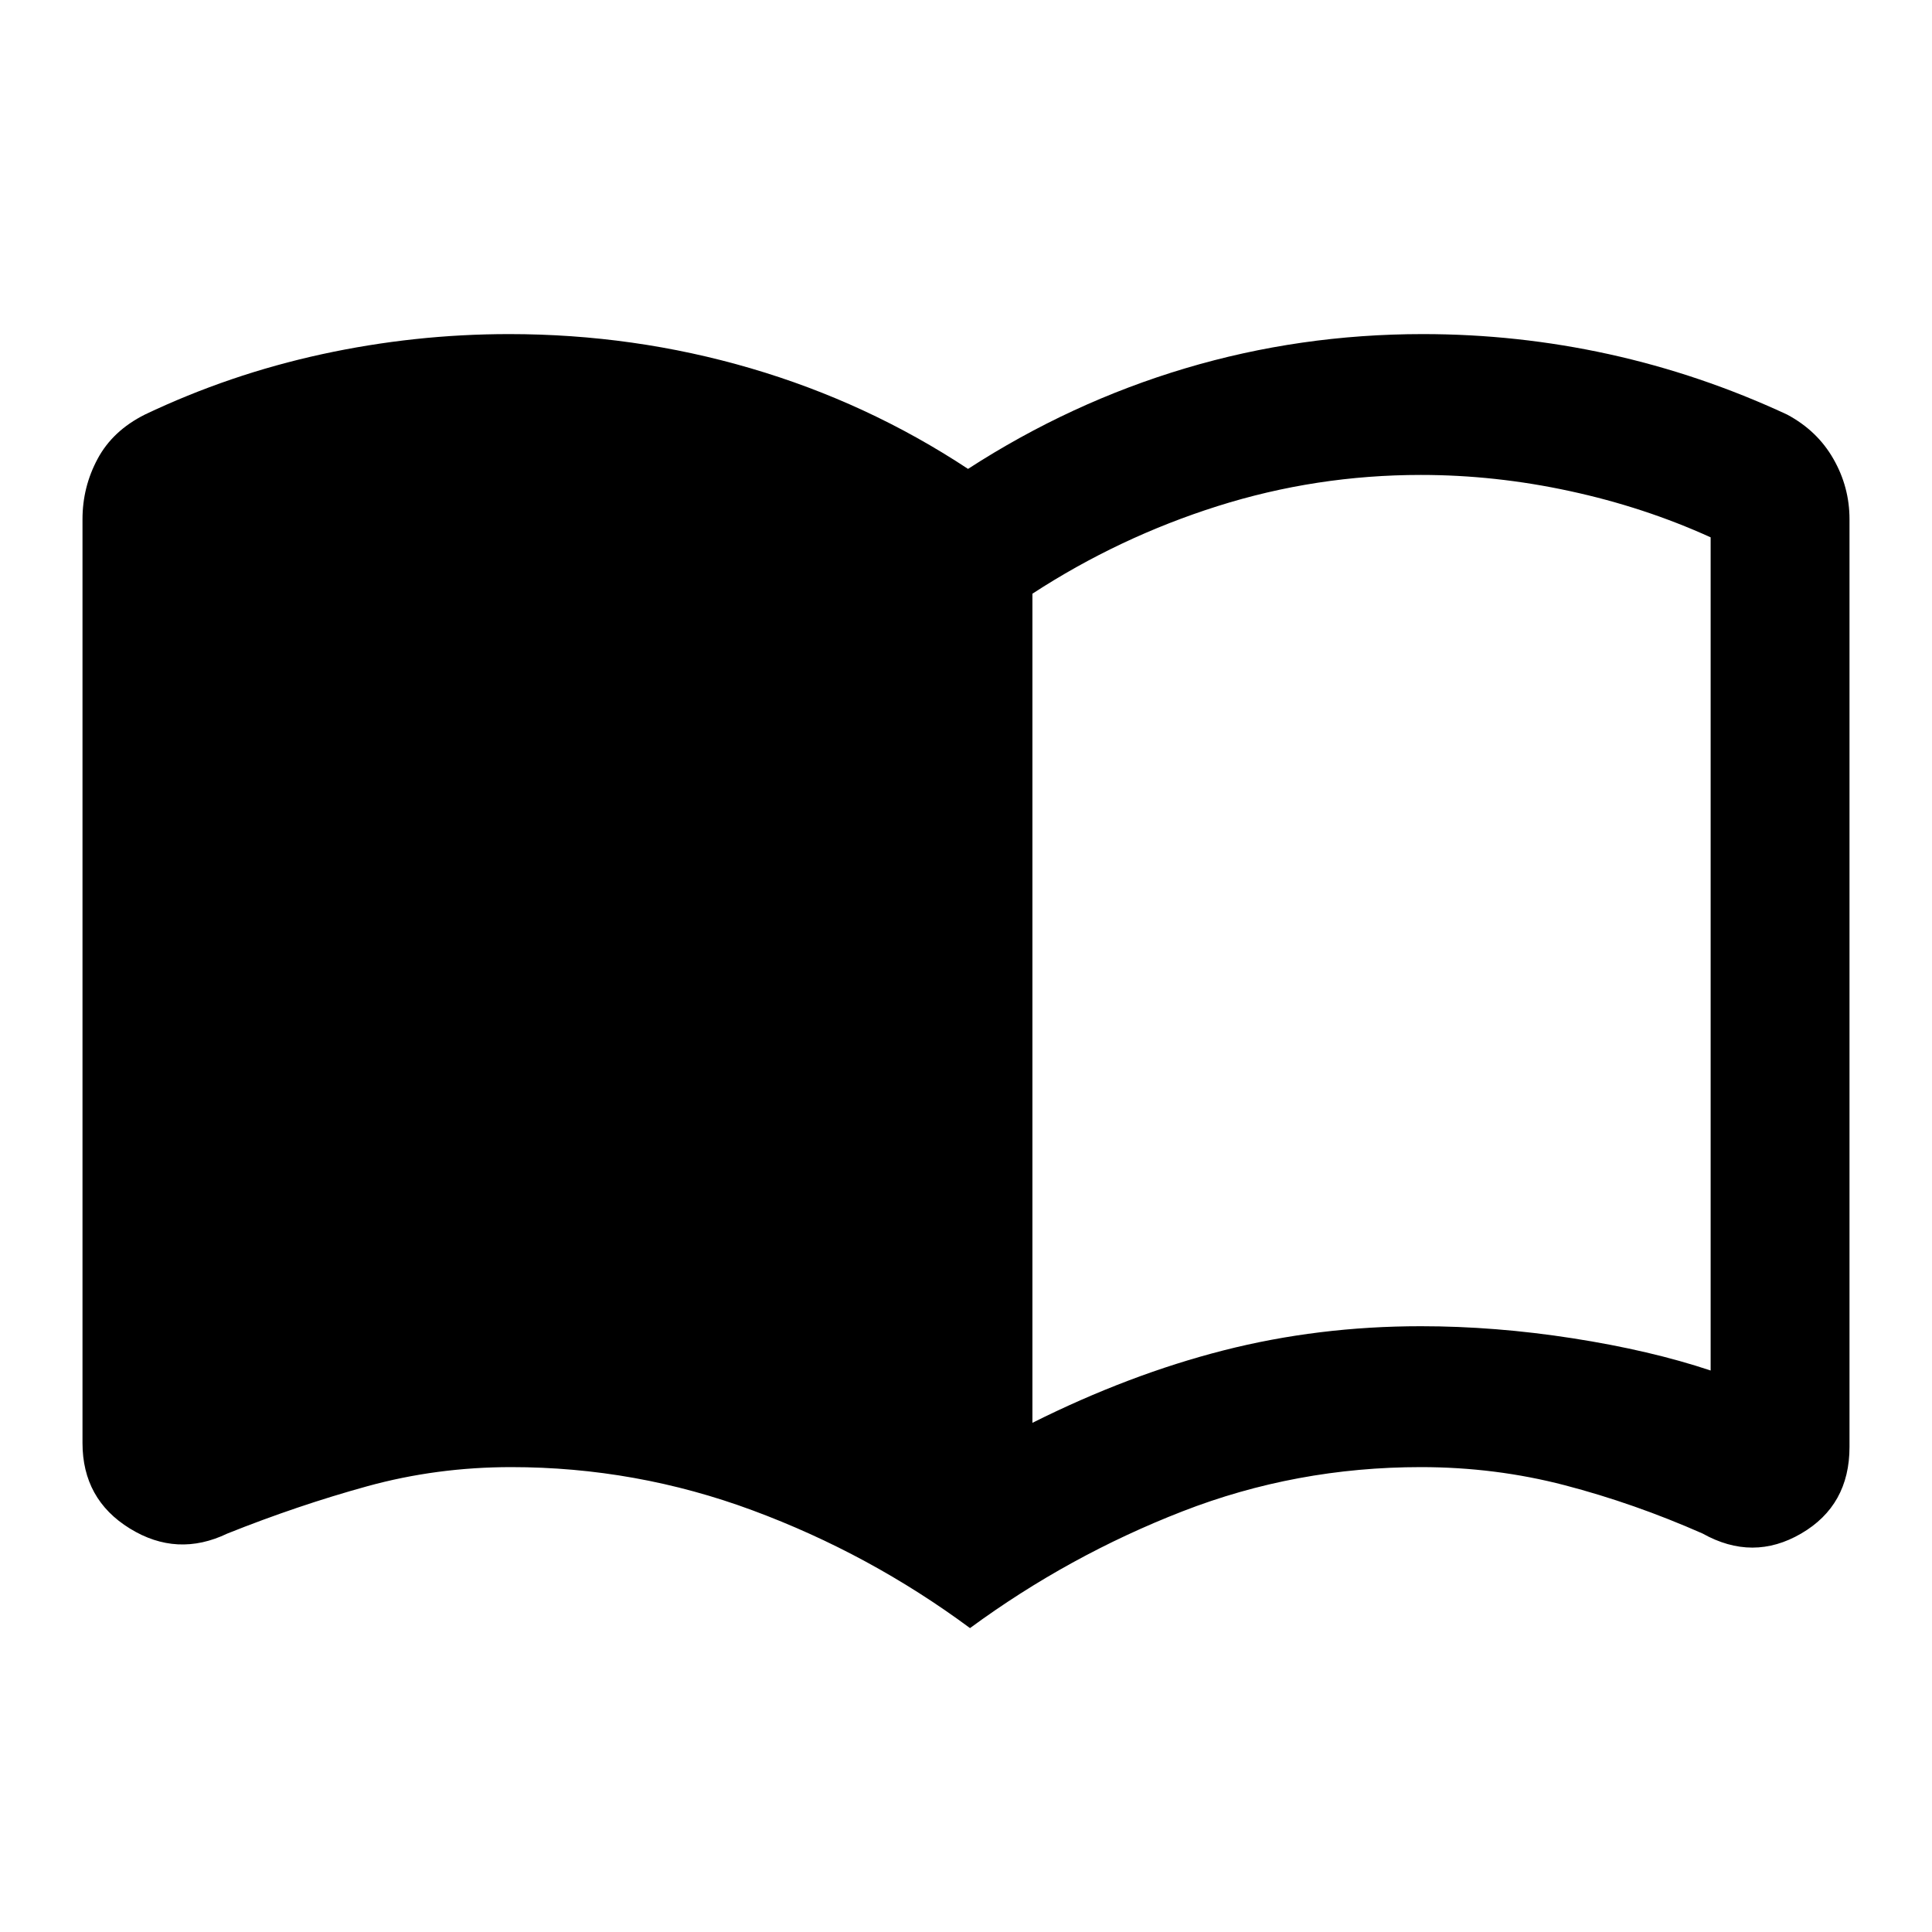 <svg xmlns="http://www.w3.org/2000/svg" height="40" width="40"><path d="M21.375 29.458Q23.375 28.458 25.333 27.958Q27.292 27.458 29.417 27.458Q30.958 27.458 32.562 27.708Q34.167 27.958 35.417 28.375Q35.417 28.375 35.417 28.375Q35.417 28.375 35.417 28.375V11.125Q35.417 11.125 35.417 11.125Q35.417 11.125 35.417 11.125Q34.042 10.5 32.5 10.167Q30.958 9.833 29.417 9.833Q27.25 9.833 25.208 10.479Q23.167 11.125 21.375 12.292ZM20.083 33.708Q18 32.167 15.583 31.271Q13.167 30.375 10.583 30.375Q9.042 30.375 7.604 30.771Q6.167 31.167 4.708 31.75Q3.667 32.25 2.688 31.646Q1.708 31.042 1.708 29.875V10.75Q1.708 10.083 2.021 9.5Q2.333 8.917 3 8.583Q4.75 7.75 6.667 7.333Q8.583 6.917 10.542 6.917Q13.125 6.917 15.542 7.625Q17.958 8.333 20.042 9.708Q22.167 8.333 24.542 7.625Q26.917 6.917 29.458 6.917Q31.417 6.917 33.312 7.333Q35.208 7.75 37 8.583Q37.625 8.917 37.958 9.5Q38.292 10.083 38.292 10.75V29.958Q38.292 31.167 37.292 31.75Q36.292 32.333 35.25 31.75Q33.833 31.125 32.396 30.75Q30.958 30.375 29.417 30.375Q26.833 30.375 24.479 31.292Q22.125 32.208 20.083 33.708Z"/></svg>
